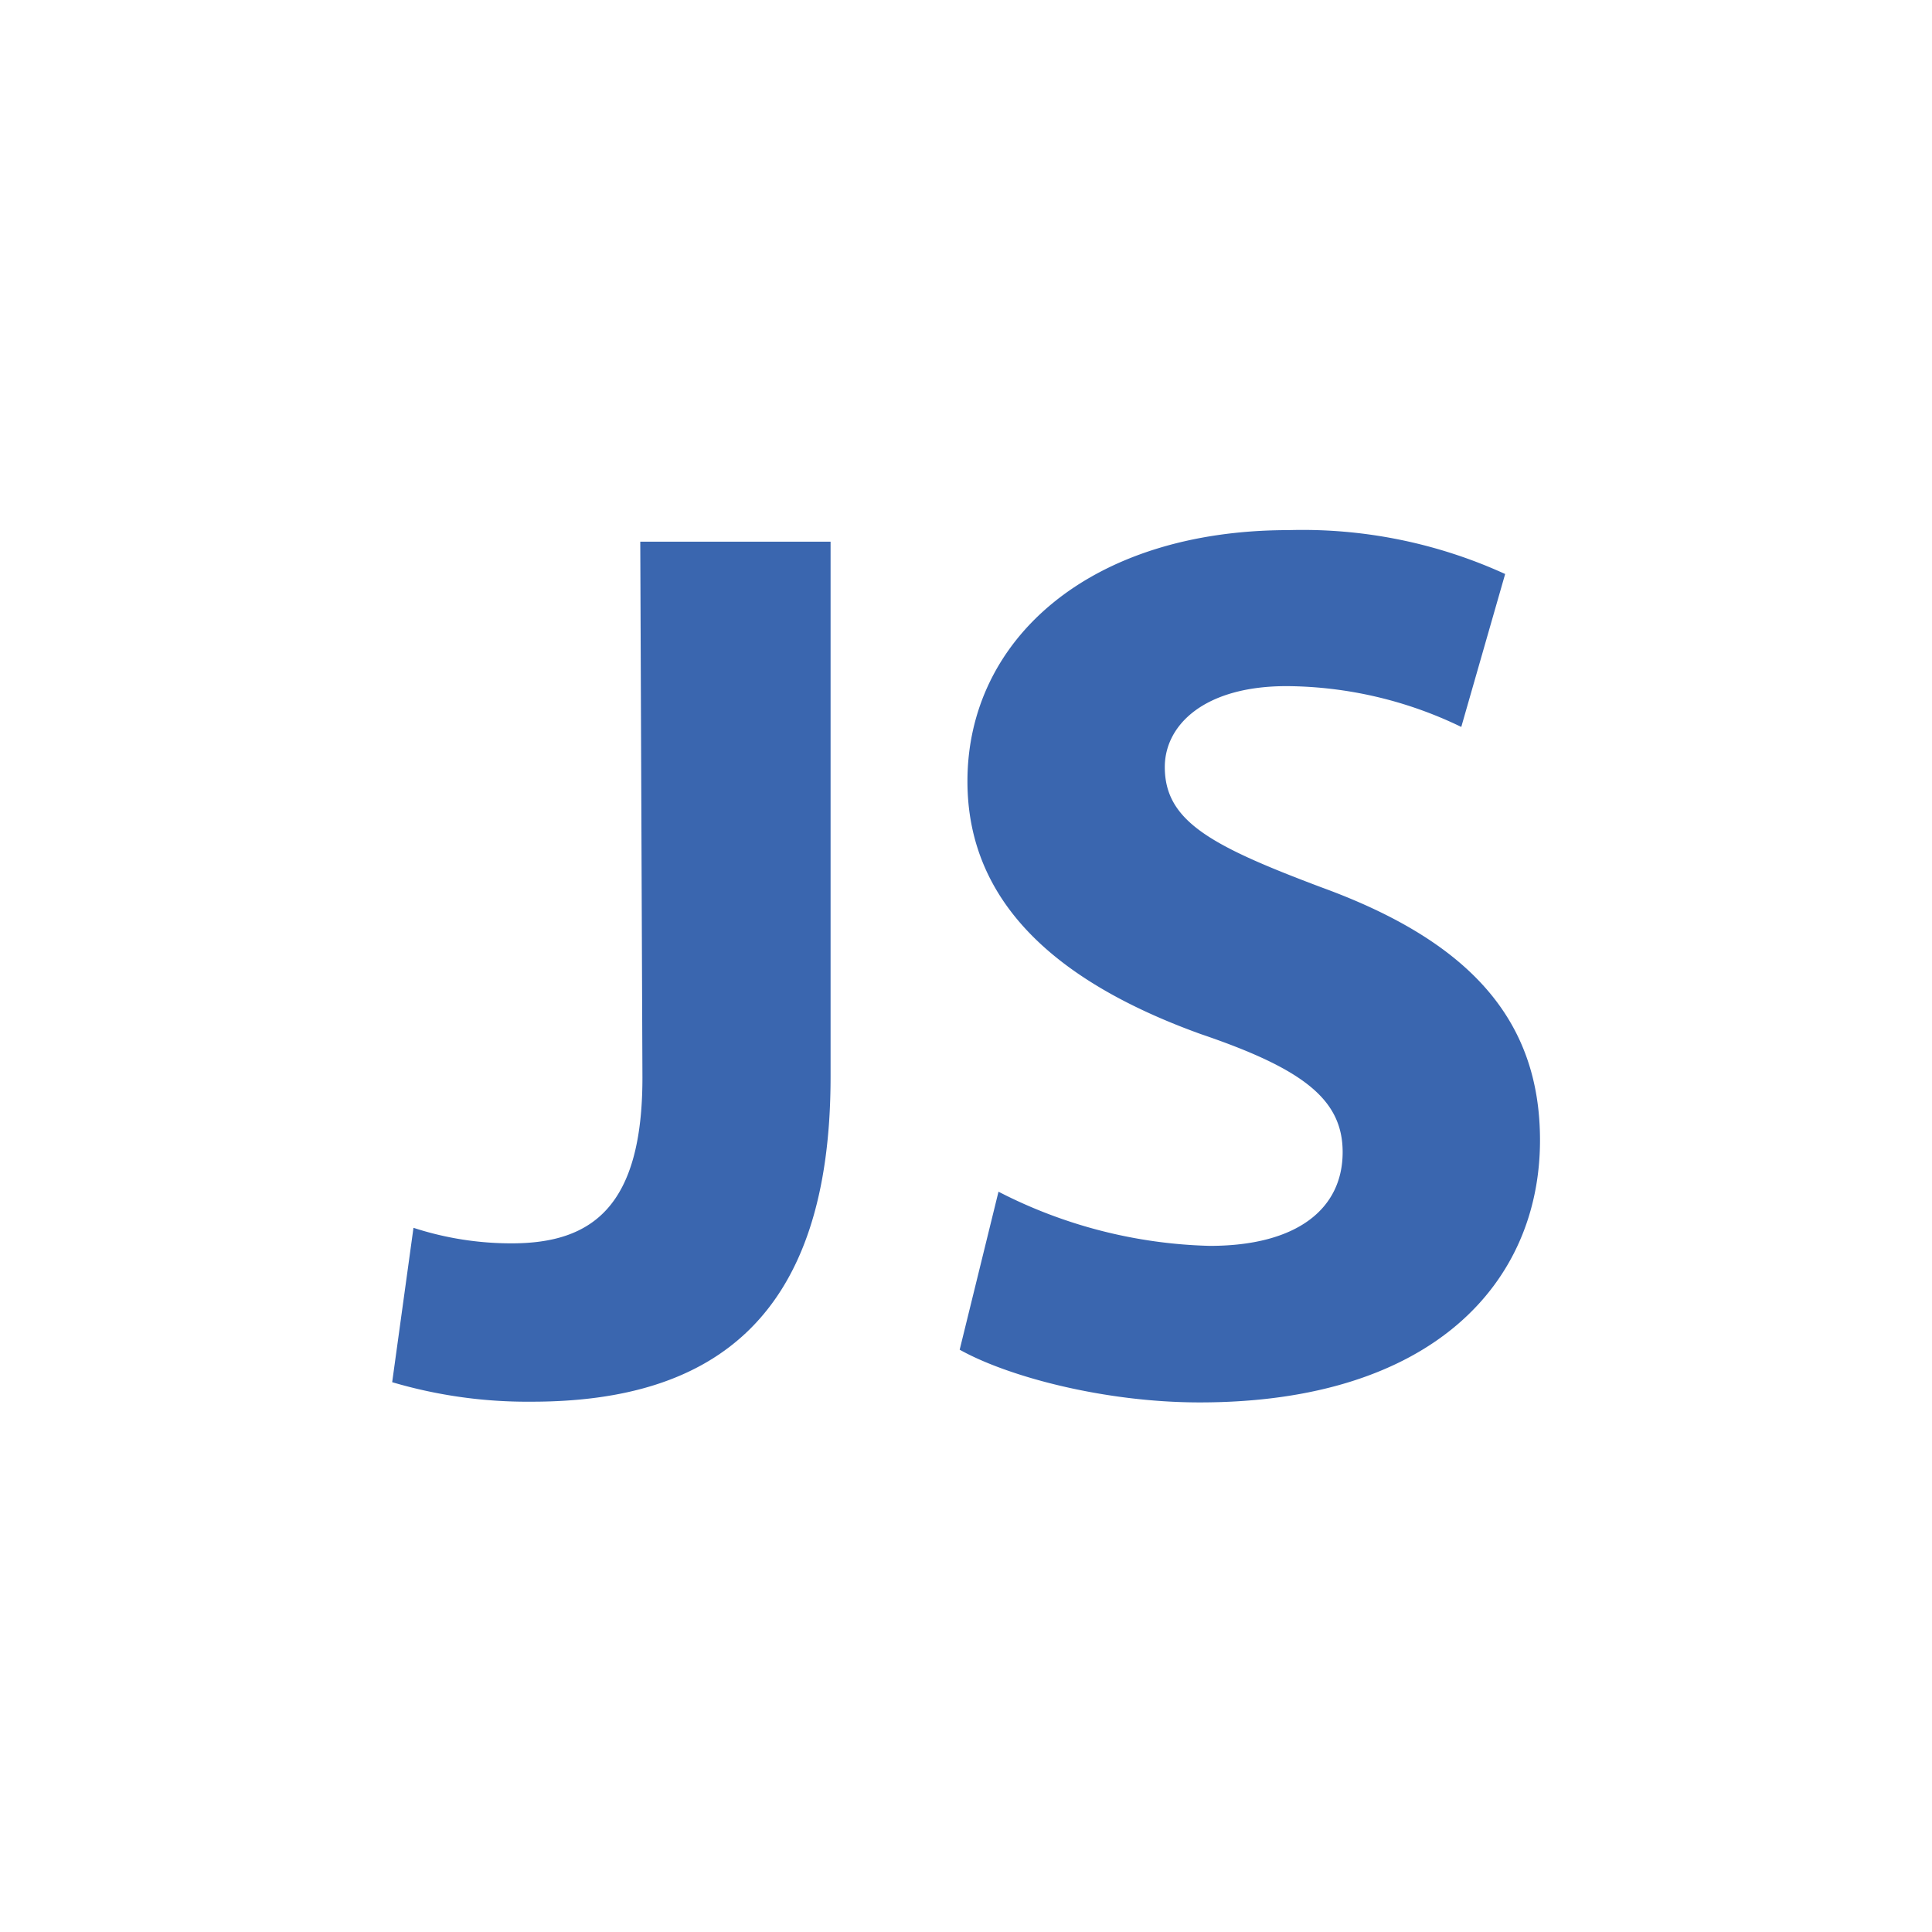 <svg xmlns="http://www.w3.org/2000/svg" viewBox="0 0 107 107"><defs><style>.cls-1{fill:#3a66af;}.cls-2{fill:none;stroke:#3a66af;stroke-miterlimit:10;stroke-width:7px;opacity:0;}</style></defs><title>Asset 4</title><g id="Layer_2" data-name="Layer 2"><g id="Layer_1-2" data-name="Layer 1"><path class="cls-1" d="M35.46,30H46V59.63c0,13.29-6.41,18-16.55,18a26.4,26.4,0,0,1-7.73-1.08L22.9,68a17.48,17.48,0,0,0,5.44.86c4.48,0,7.24-2.06,7.24-9.18L35.46,30Z"/><path class="cls-1" d="M55.3,66A27,27,0,0,0,67,69c4.85,0,7.36-2.06,7.36-5.19,0-2.92-2.18-4.61-7.86-6.54-7.73-2.79-12.92-7.12-12.92-14,0-7.86,6.78-13.91,17.78-13.91a27,27,0,0,1,12,2.43l-2.43,8.47A22.45,22.45,0,0,0,71.26,38c-4.6,0-6.75,2.18-6.75,4.48,0,3,2.55,4.36,8.69,6.67,8.23,3,12.09,7.36,12.09,14,0,7.86-5.92,14.52-18.85,14.52-5.31,0-10.65-1.44-13.29-2.92Z"/><rect class="cls-2" x="3.5" y="3.5" width="100" height="100" rx="17.5"/></g></g></svg>